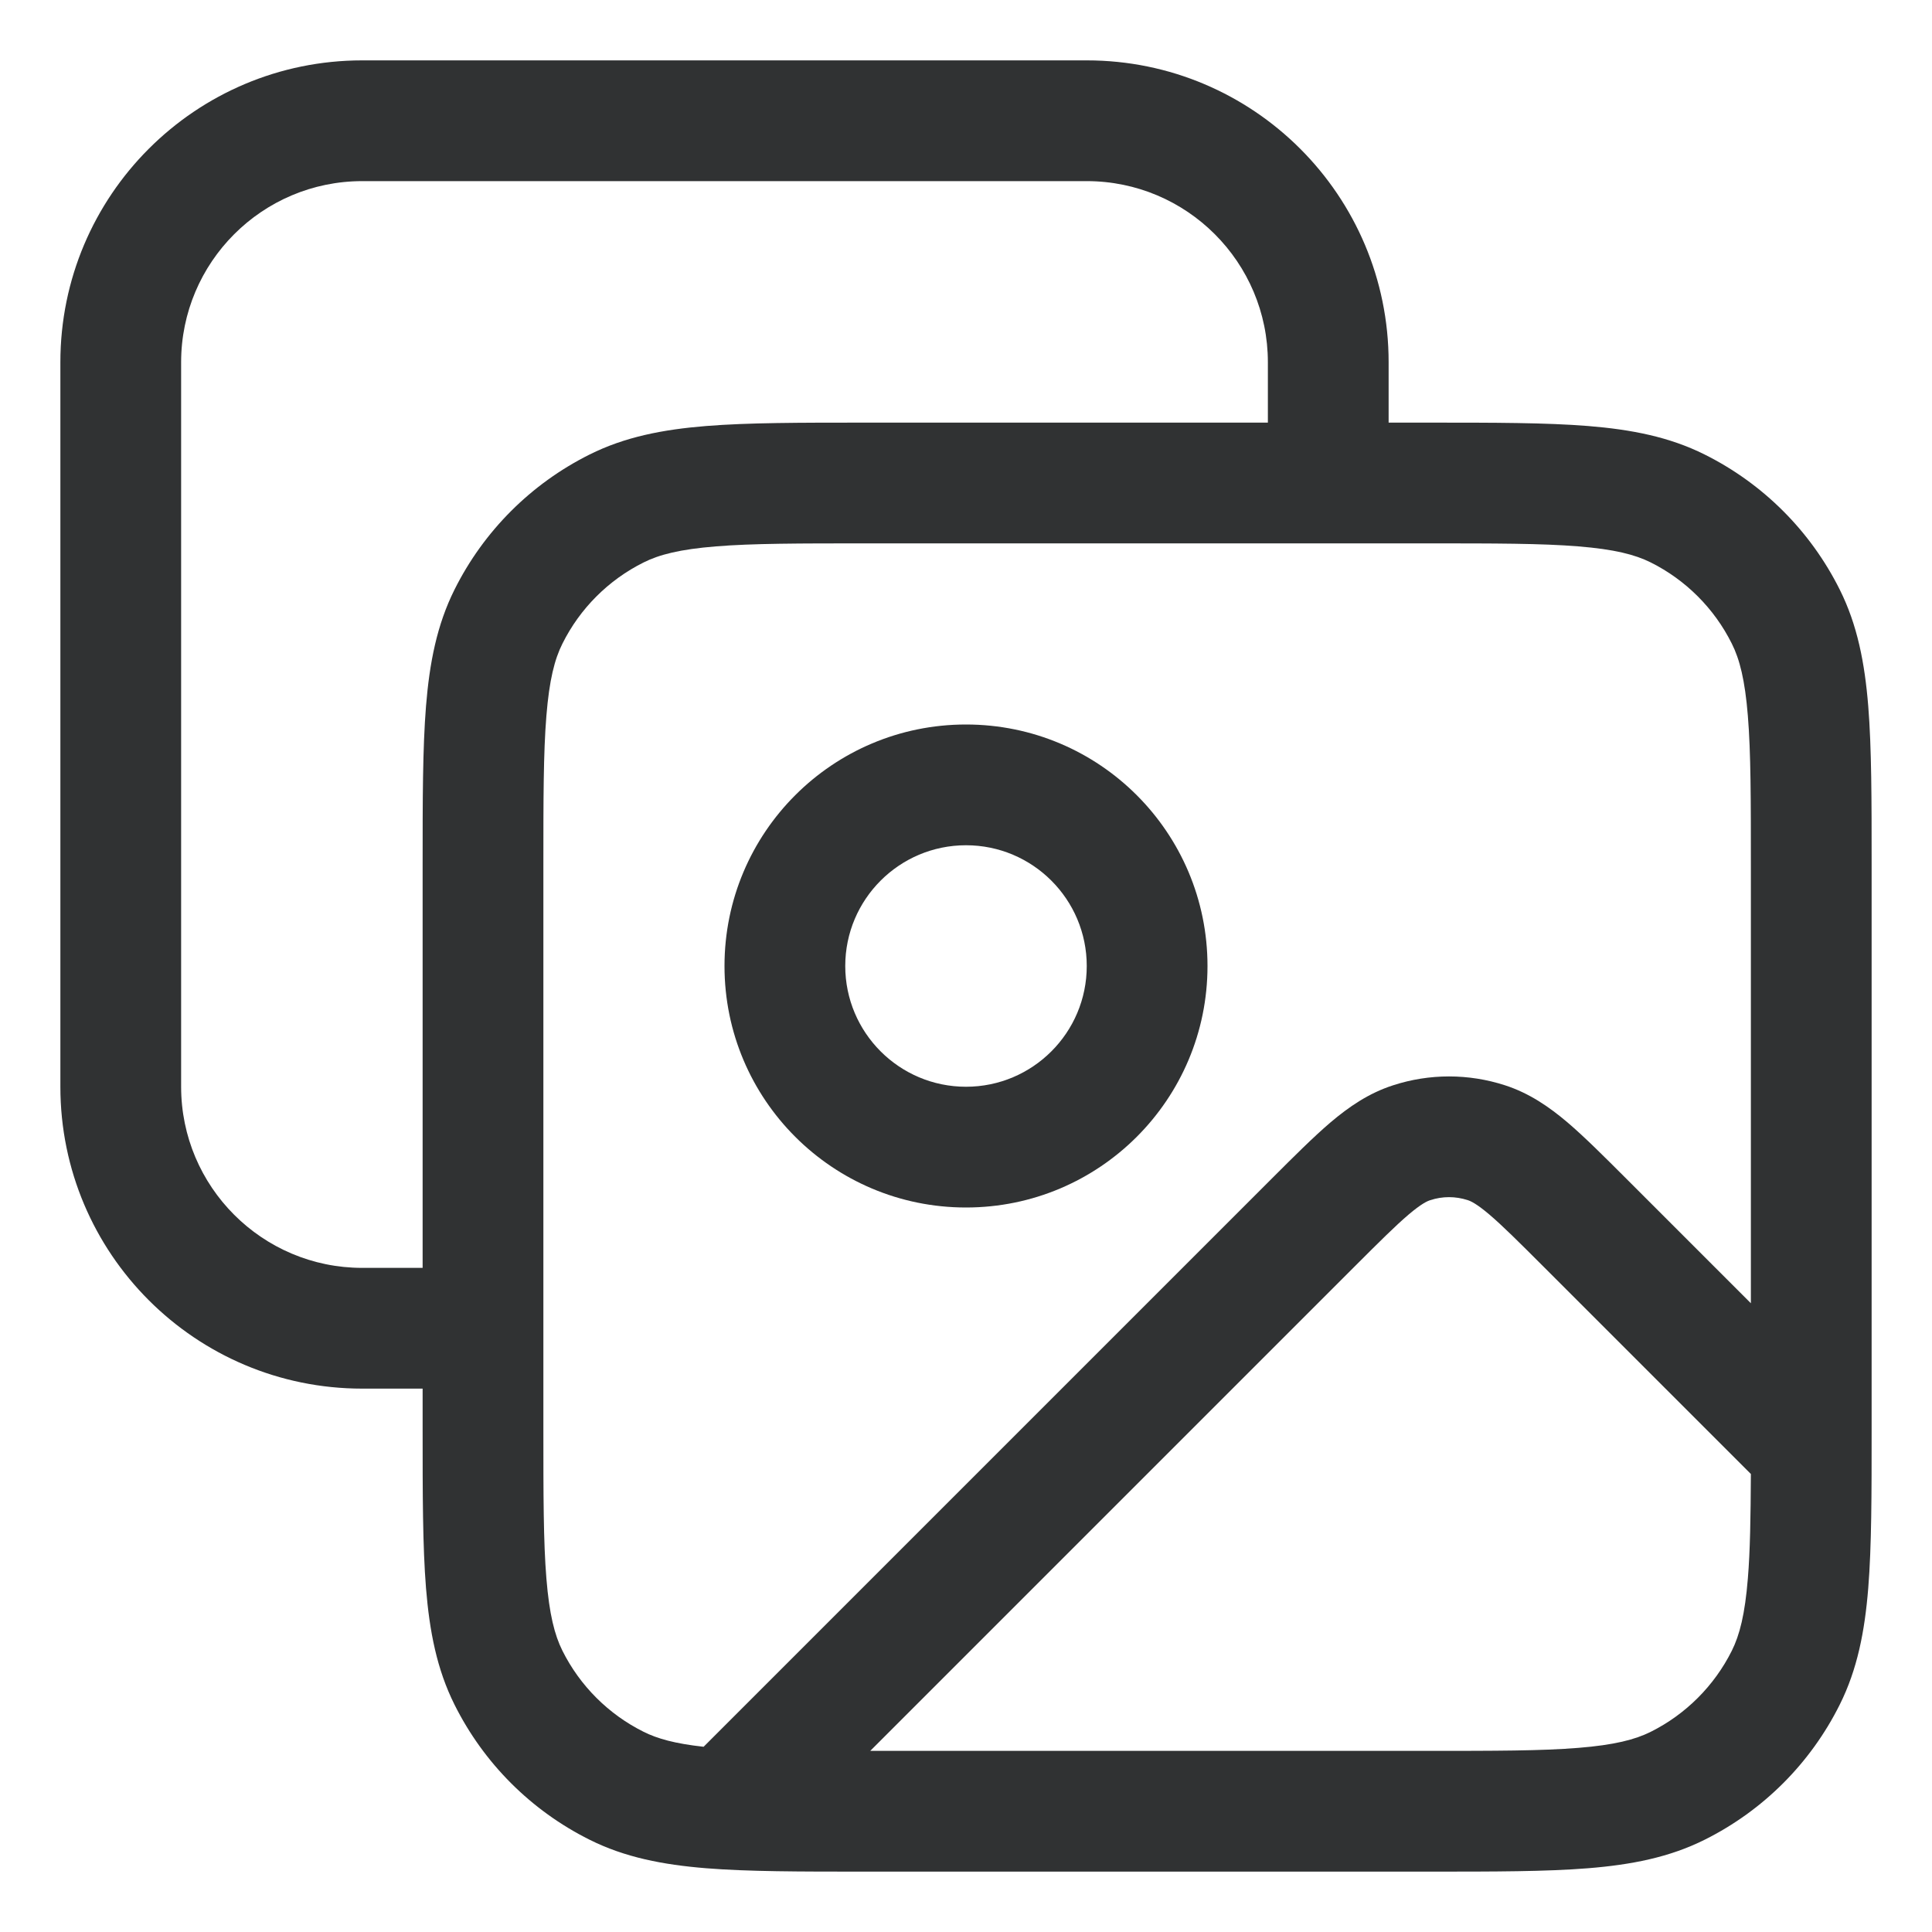 <svg width="16" height="16" viewBox="0 0 16 16" fill="none" xmlns="http://www.w3.org/2000/svg">
    <g clip-path="url(#clip0_2874_383)">
        <path fill-rule="evenodd" clip-rule="evenodd"
            d="M6 8C6 6.895 6.895 6 8 6C9.105 6 10 6.895 10 8C10 9.105 9.105 10 8 10C6.895 10 6 9.105 6 8ZM8 7C7.448 7 7 7.448 7 8C7 8.552 7.448 9 8 9C8.552 9 9 8.552 9 8C9 7.448 8.552 7 8 7Z"
            fill="#303233" />
        <path fill-rule="evenodd" clip-rule="evenodd"
            d="M11.5 3.5V3C11.5 1.619 10.381 0.5 9 0.5H3C1.619 0.5 0.5 1.619 0.5 3V9C0.5 10.381 1.619 11.5 3 11.5H3.5V11.841C3.5 12.374 3.5 12.803 3.528 13.152C3.557 13.51 3.618 13.825 3.764 14.117C4.006 14.602 4.398 14.994 4.883 15.236C5.175 15.382 5.49 15.443 5.848 15.472C6.196 15.5 6.626 15.5 7.159 15.5H11.841C12.374 15.5 12.803 15.5 13.152 15.472C13.51 15.443 13.825 15.382 14.117 15.236C14.602 14.994 14.994 14.602 15.236 14.117C15.382 13.825 15.443 13.51 15.472 13.152C15.5 12.803 15.5 12.374 15.5 11.841V7.159C15.5 6.626 15.5 6.196 15.472 5.848C15.443 5.49 15.382 5.175 15.236 4.883C14.994 4.398 14.602 4.006 14.117 3.764C13.825 3.618 13.51 3.557 13.152 3.528C12.803 3.5 12.374 3.5 11.841 3.5H11.5ZM1.5 9C1.5 9.828 2.172 10.5 3 10.5H3.5V7.159C3.5 6.626 3.5 6.196 3.528 5.848C3.557 5.49 3.618 5.175 3.764 4.883C4.006 4.398 4.398 4.006 4.883 3.764C5.175 3.618 5.49 3.557 5.848 3.528C6.196 3.5 6.626 3.5 7.159 3.5H10.5V3C10.5 2.172 9.828 1.5 9 1.5H3C2.172 1.5 1.5 2.172 1.5 3V9ZM5.33 4.658C5.459 4.593 5.631 4.549 5.928 4.525C6.232 4.5 6.621 4.5 7.18 4.5H11.82C12.379 4.5 12.768 4.5 13.072 4.525C13.369 4.549 13.541 4.593 13.671 4.658C13.961 4.803 14.197 5.039 14.342 5.33C14.407 5.459 14.451 5.631 14.475 5.928C14.5 6.232 14.5 6.621 14.5 7.18V10.793L13.471 9.764C13.285 9.578 13.124 9.417 12.981 9.295C12.83 9.167 12.665 9.053 12.464 8.988C12.162 8.89 11.838 8.89 11.537 8.988C11.335 9.053 11.17 9.167 11.019 9.295C10.876 9.417 10.715 9.578 10.529 9.764L5.827 14.466C5.59 14.44 5.444 14.399 5.33 14.342C5.039 14.197 4.803 13.961 4.658 13.671C4.593 13.541 4.549 13.369 4.525 13.072C4.5 12.768 4.5 12.379 4.5 11.82V7.18C4.5 6.621 4.5 6.232 4.525 5.928C4.549 5.631 4.593 5.459 4.658 5.33C4.803 5.039 5.039 4.803 5.33 4.658ZM7.207 14.5H11.82C12.379 14.5 12.768 14.5 13.072 14.475C13.369 14.451 13.541 14.407 13.671 14.342C13.961 14.197 14.197 13.961 14.342 13.671C14.407 13.541 14.451 13.369 14.475 13.072C14.494 12.844 14.498 12.567 14.5 12.207L12.778 10.485C12.574 10.281 12.442 10.15 12.334 10.058C12.23 9.97 12.181 9.947 12.155 9.939C12.054 9.906 11.946 9.906 11.846 9.939C11.819 9.947 11.77 9.97 11.666 10.058C11.558 10.15 11.426 10.281 11.222 10.485L7.207 14.5Z"
            fill="#303233" />
    </g>
    <defs>
        <clipPath id="clip0_2874_383">
            <rect width="16" height="16" fill="white" />
        </clipPath>
    </defs>
</svg>
